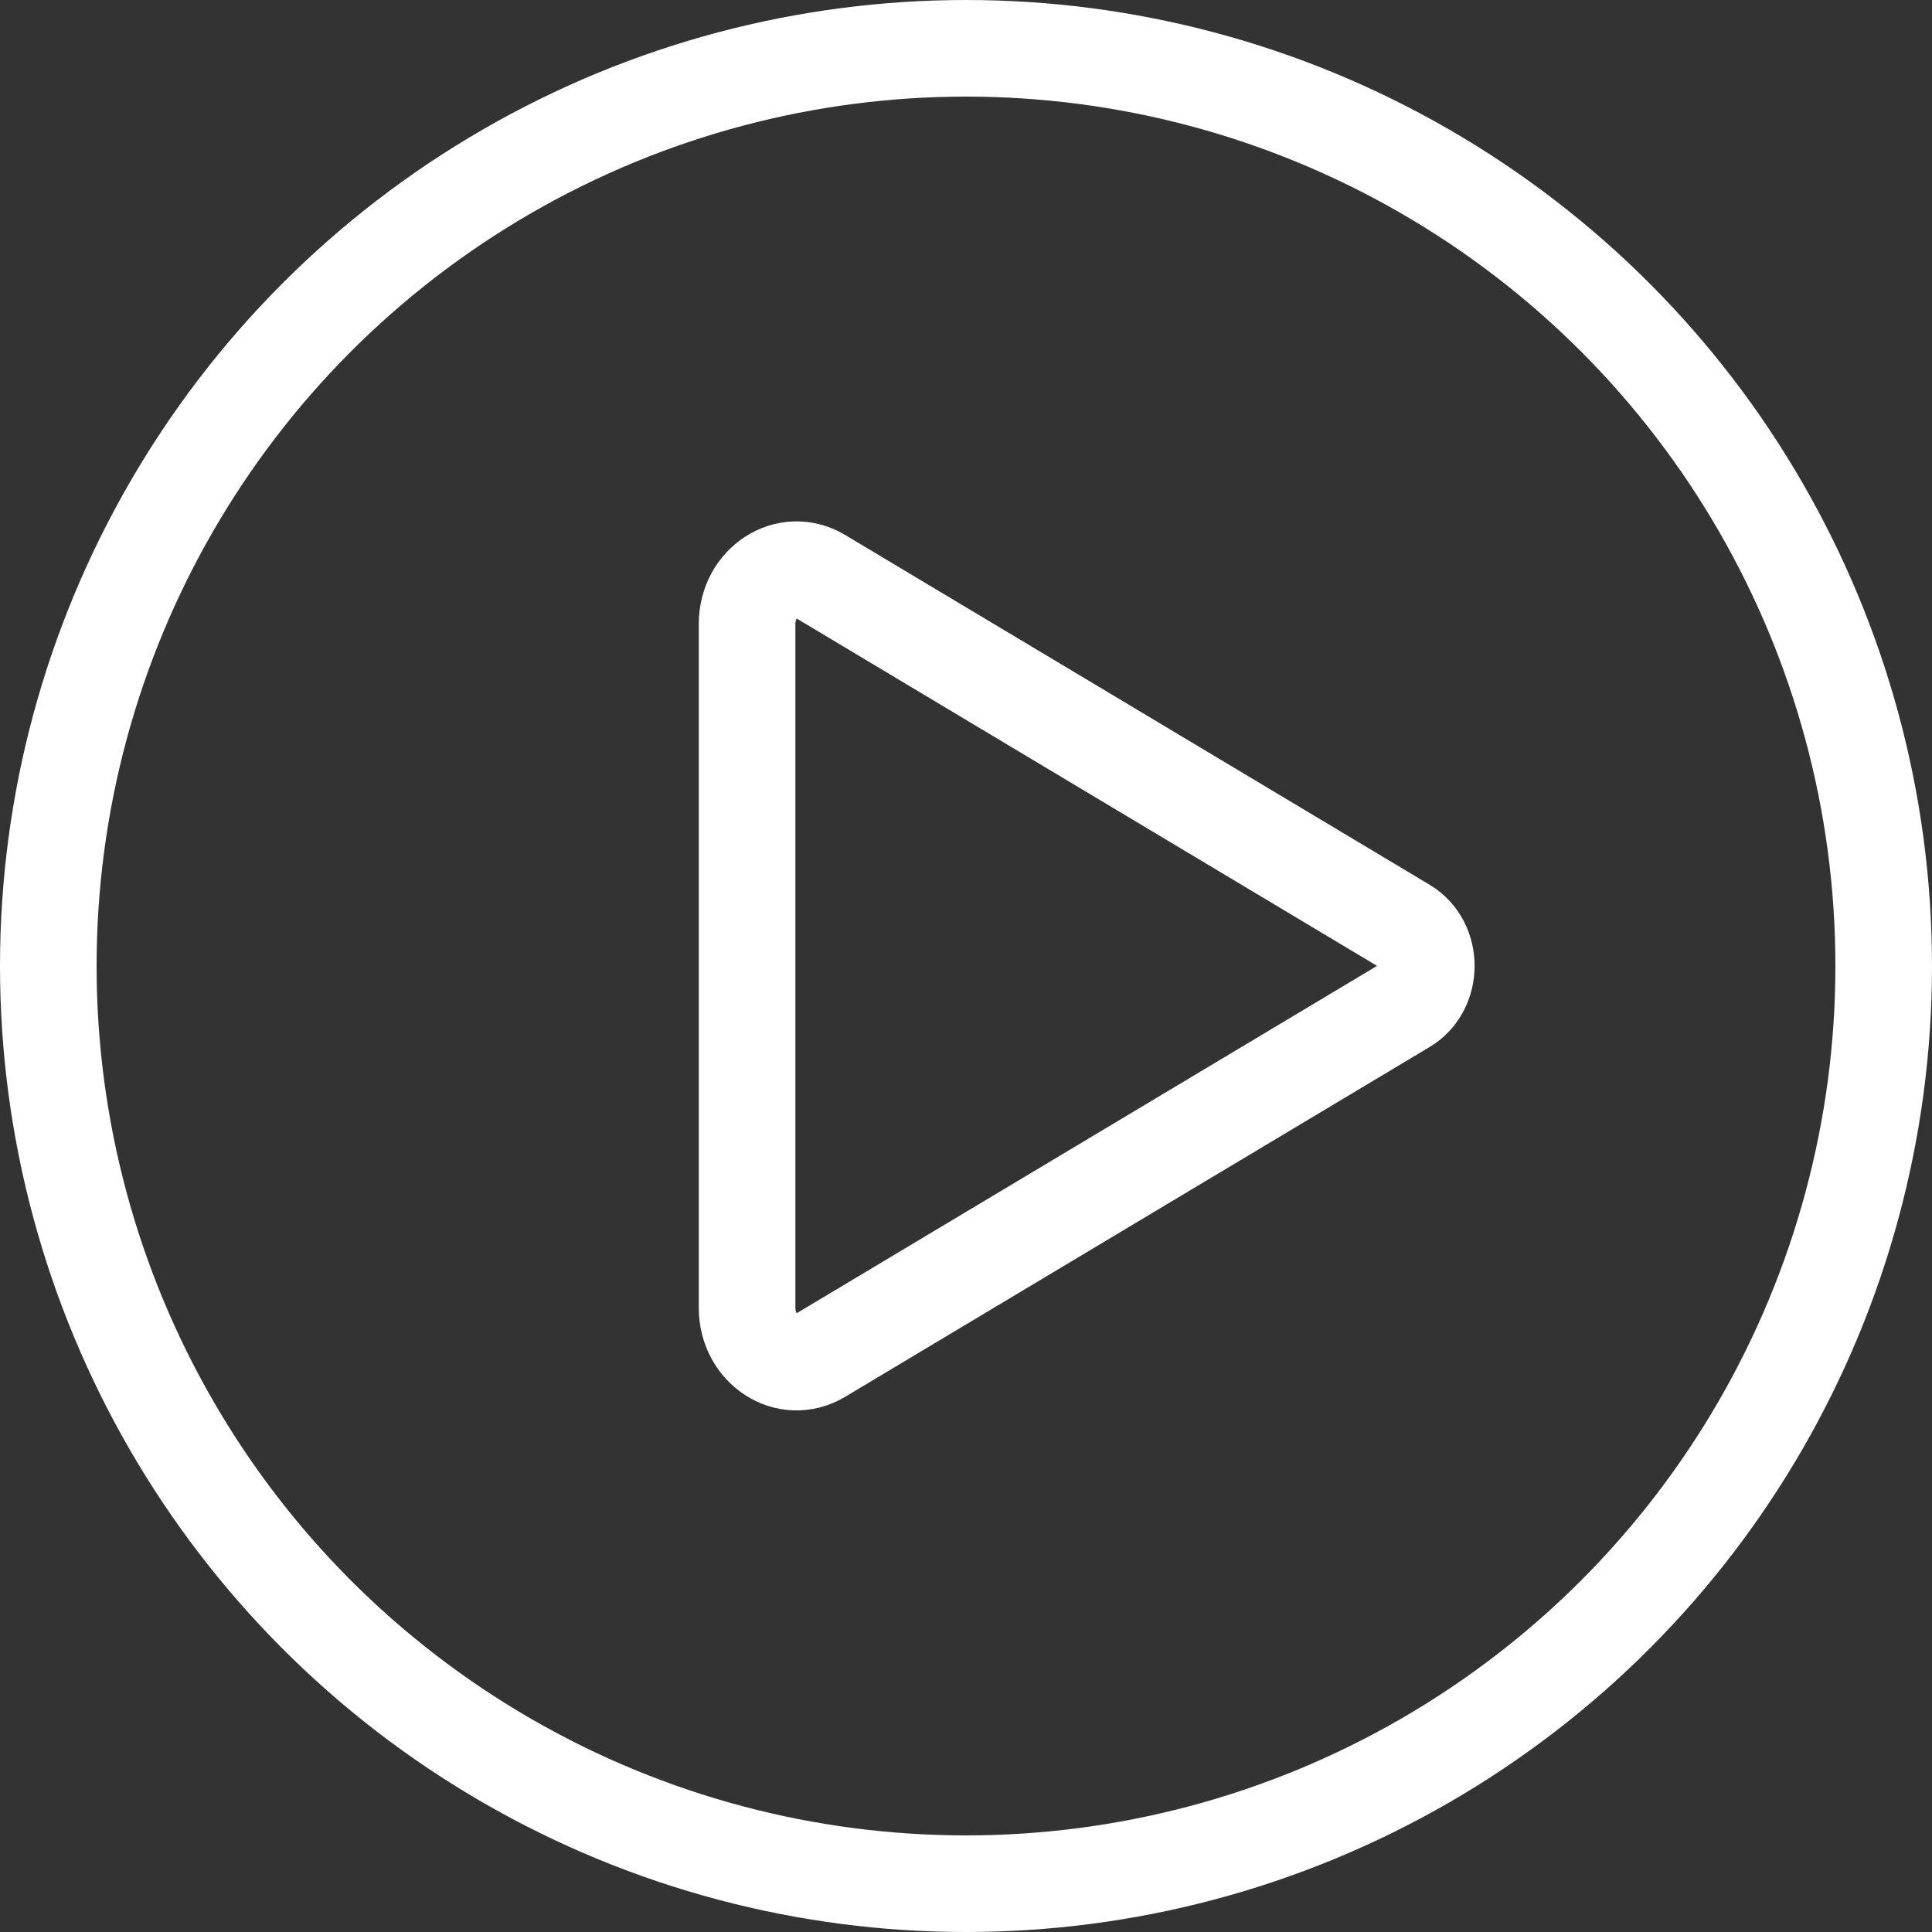 <svg width="16" height="16" viewBox="0 0 16 16" fill="none" xmlns="http://www.w3.org/2000/svg">
<rect x="0" y="0" width="16" height="16" fill="#333333" stroke="none"/>
<path d="M6.187 5.167V10.831C6.187 11.172 6.519 11.388 6.793 11.225L11.635 8.327C11.871 8.185 11.871 7.813 11.635 7.671L6.793 4.773C6.519 4.61 6.187 4.827 6.187 5.167Z" stroke="white" stroke-width="0.8" stroke-miterlimit="10"/>
<circle cx="8" cy="8" r="7.6" stroke="white" stroke-width="0.8"/>
</svg>
